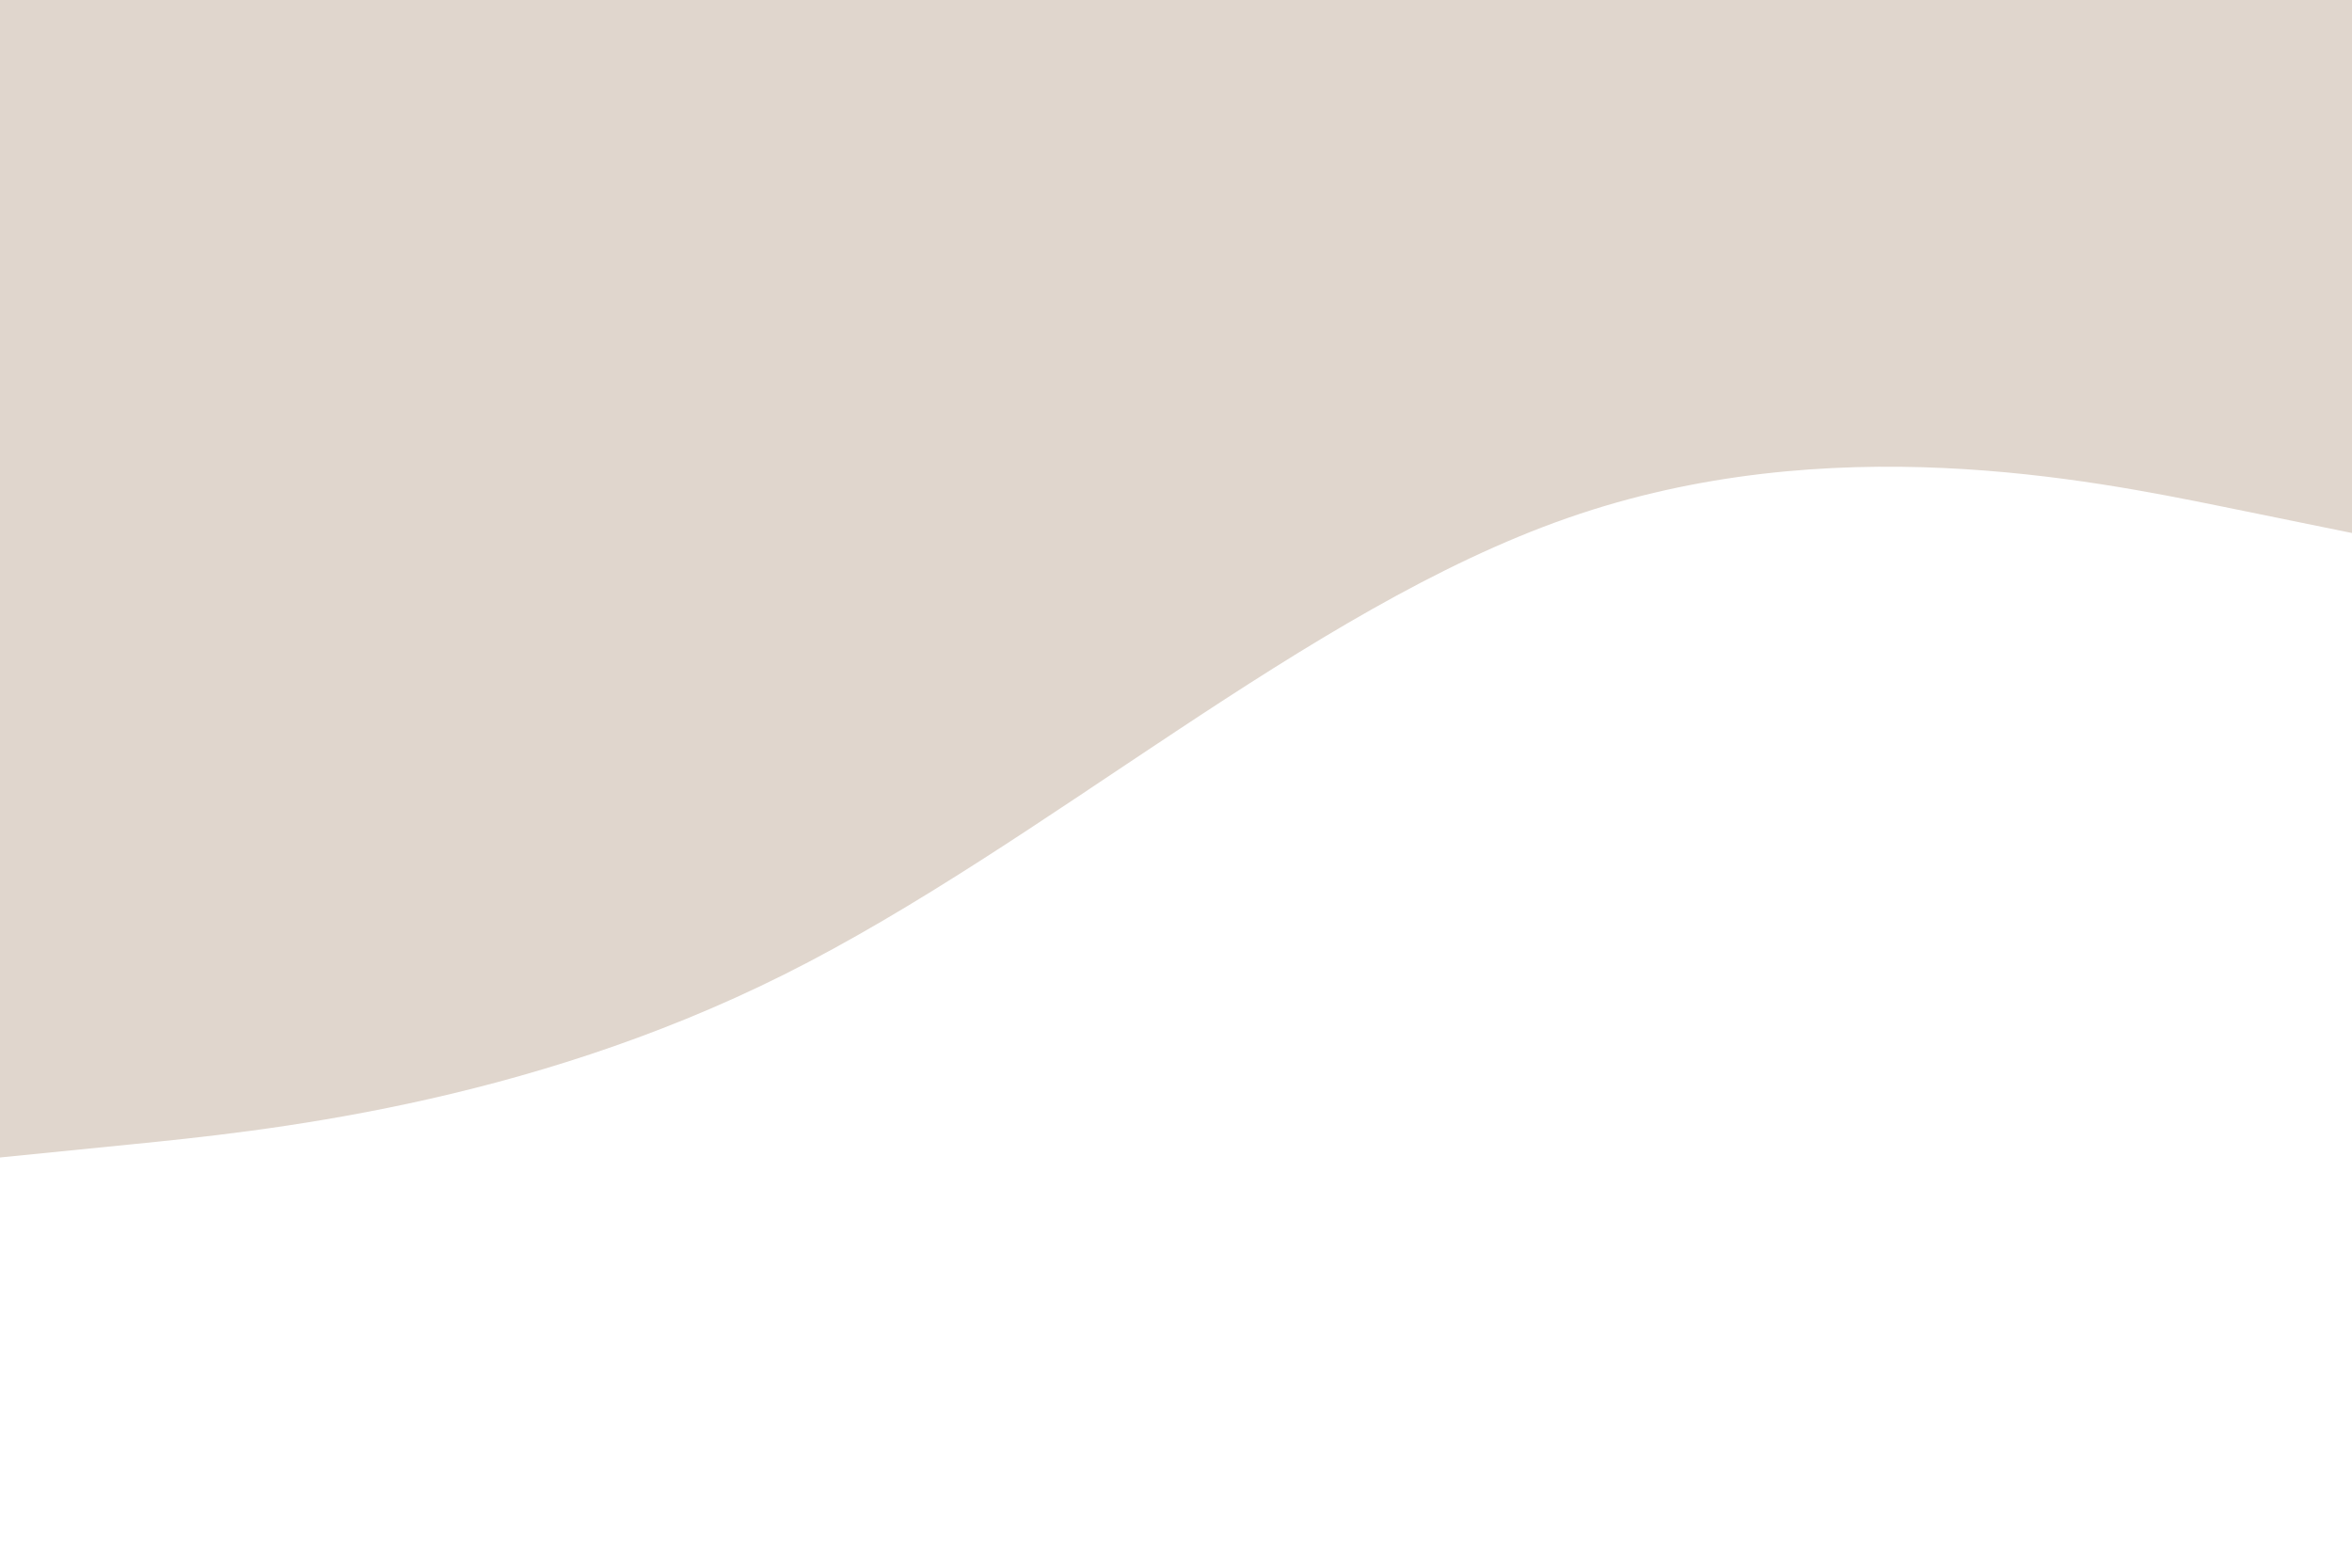 <svg id="visual" viewBox="0 0 900 600" width="900" height="600" xmlns="http://www.w3.org/2000/svg" xmlns:xlink="http://www.w3.org/1999/xlink" version="1.1"><rect x="0" y="0" width="900" height="600" fill="#fff"></rect><path d="M0 443L50 438C100 433 200 423 300 373C400 323 500 233 600 198.2C700 163.3 800 183.7 850 193.8L900 204L900 0L850 0C800 0 700 0 600 0C500 0 400 0 300 0C200 0 100 0 50 0L0 0Z" fill="#e0d6cd" stroke-linecap="round" stroke-linejoin="miter"></path></svg>